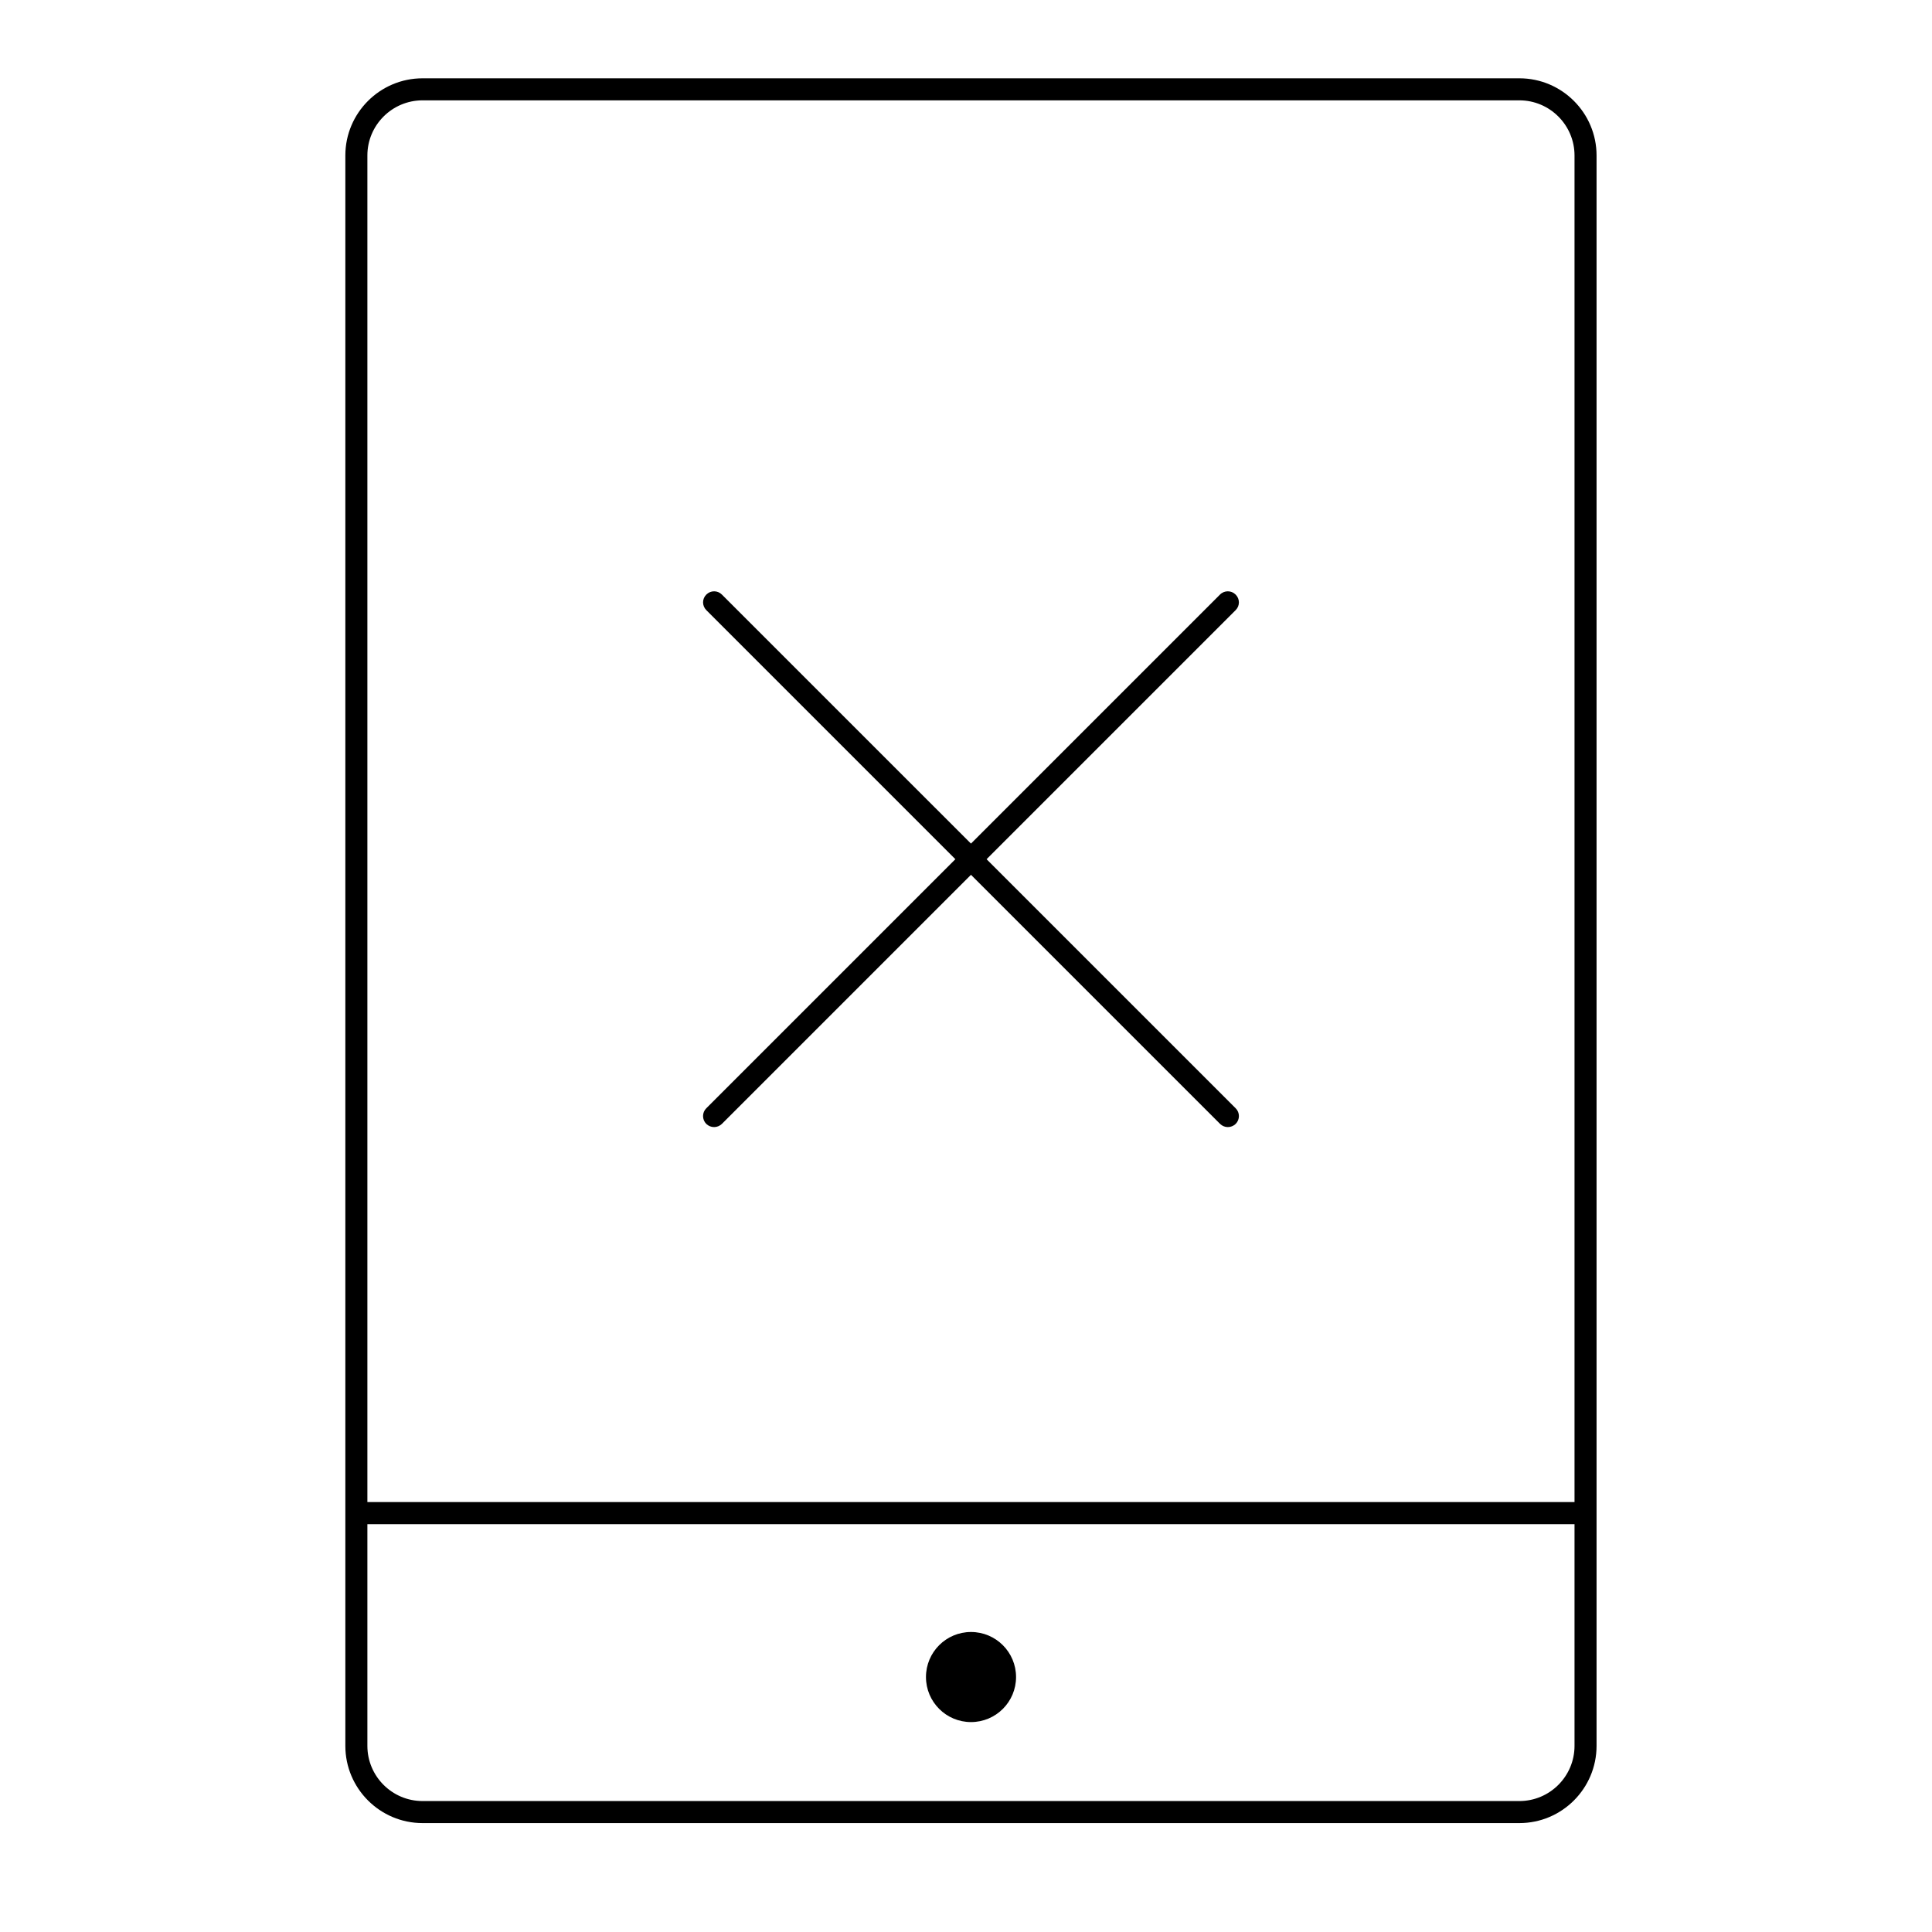 <?xml version="1.0" encoding="utf-8"?>
<!-- Generator: Adobe Illustrator 16.0.0, SVG Export Plug-In . SVG Version: 6.00 Build 0)  -->
<!DOCTYPE svg PUBLIC "-//W3C//DTD SVG 1.1//EN" "http://www.w3.org/Graphics/SVG/1.1/DTD/svg11.dtd">
<svg version="1.1" id="Layer_1" xmlns="http://www.w3.org/2000/svg" xmlns:xlink="http://www.w3.org/1999/xlink" x="0px" y="0px"
	 width="32px" height="32px" viewBox="0 0 32 32" enable-background="new 0 0 32 32" xml:space="preserve">
<g>
	<g>
		<g>
			<g>
				<path d="M25.166,30.196H6.999c-0.706,0-1.279-0.574-1.279-1.279V2.575c0-0.704,0.573-1.278,1.279-1.278h18.167
					c0.705,0,1.278,0.574,1.278,1.278v26.342C26.444,29.622,25.871,30.196,25.166,30.196z M6.999,1.662
					c-0.504,0-0.914,0.41-0.914,0.913v26.342c0,0.504,0.41,0.914,0.914,0.914h18.167c0.503,0,0.913-0.41,0.913-0.914V2.575
					c0-0.503-0.41-0.913-0.913-0.913H6.999z"/>
			</g>
		</g>
		<g>
			<g>
				<circle cx="16.083" cy="27.777" r="0.746"/>
			</g>
		</g>
		<g>
			<g>
				<path d="M26.106,25.245H6.058c-0.1,0-0.182-0.083-0.182-0.183c0-0.101,0.082-0.183,0.182-0.183h20.049
					c0.102,0,0.182,0.082,0.182,0.183C26.288,25.163,26.208,25.245,26.106,25.245z"/>
			</g>
		</g>
		<g>
			<g>
				<path d="M11.828,18.668c-0.048,0-0.094-0.018-0.13-0.053c-0.071-0.071-0.071-0.188,0-0.258l8.509-8.509
					c0.071-0.072,0.188-0.072,0.259,0c0.072,0.072,0.072,0.187,0,0.258l-8.509,8.509C11.921,18.65,11.874,18.668,11.828,18.668z"/>
			</g>
		</g>
		<g>
			<g>
				<path d="M20.337,18.668c-0.047,0-0.093-0.018-0.129-0.053l-8.509-8.509c-0.072-0.072-0.072-0.187,0-0.258
					c0.071-0.072,0.187-0.072,0.258,0l8.51,8.509c0.071,0.07,0.071,0.187,0,0.258C20.431,18.65,20.384,18.668,20.337,18.668z"/>
			</g>
		</g>
	</g>
</g>
</svg>
